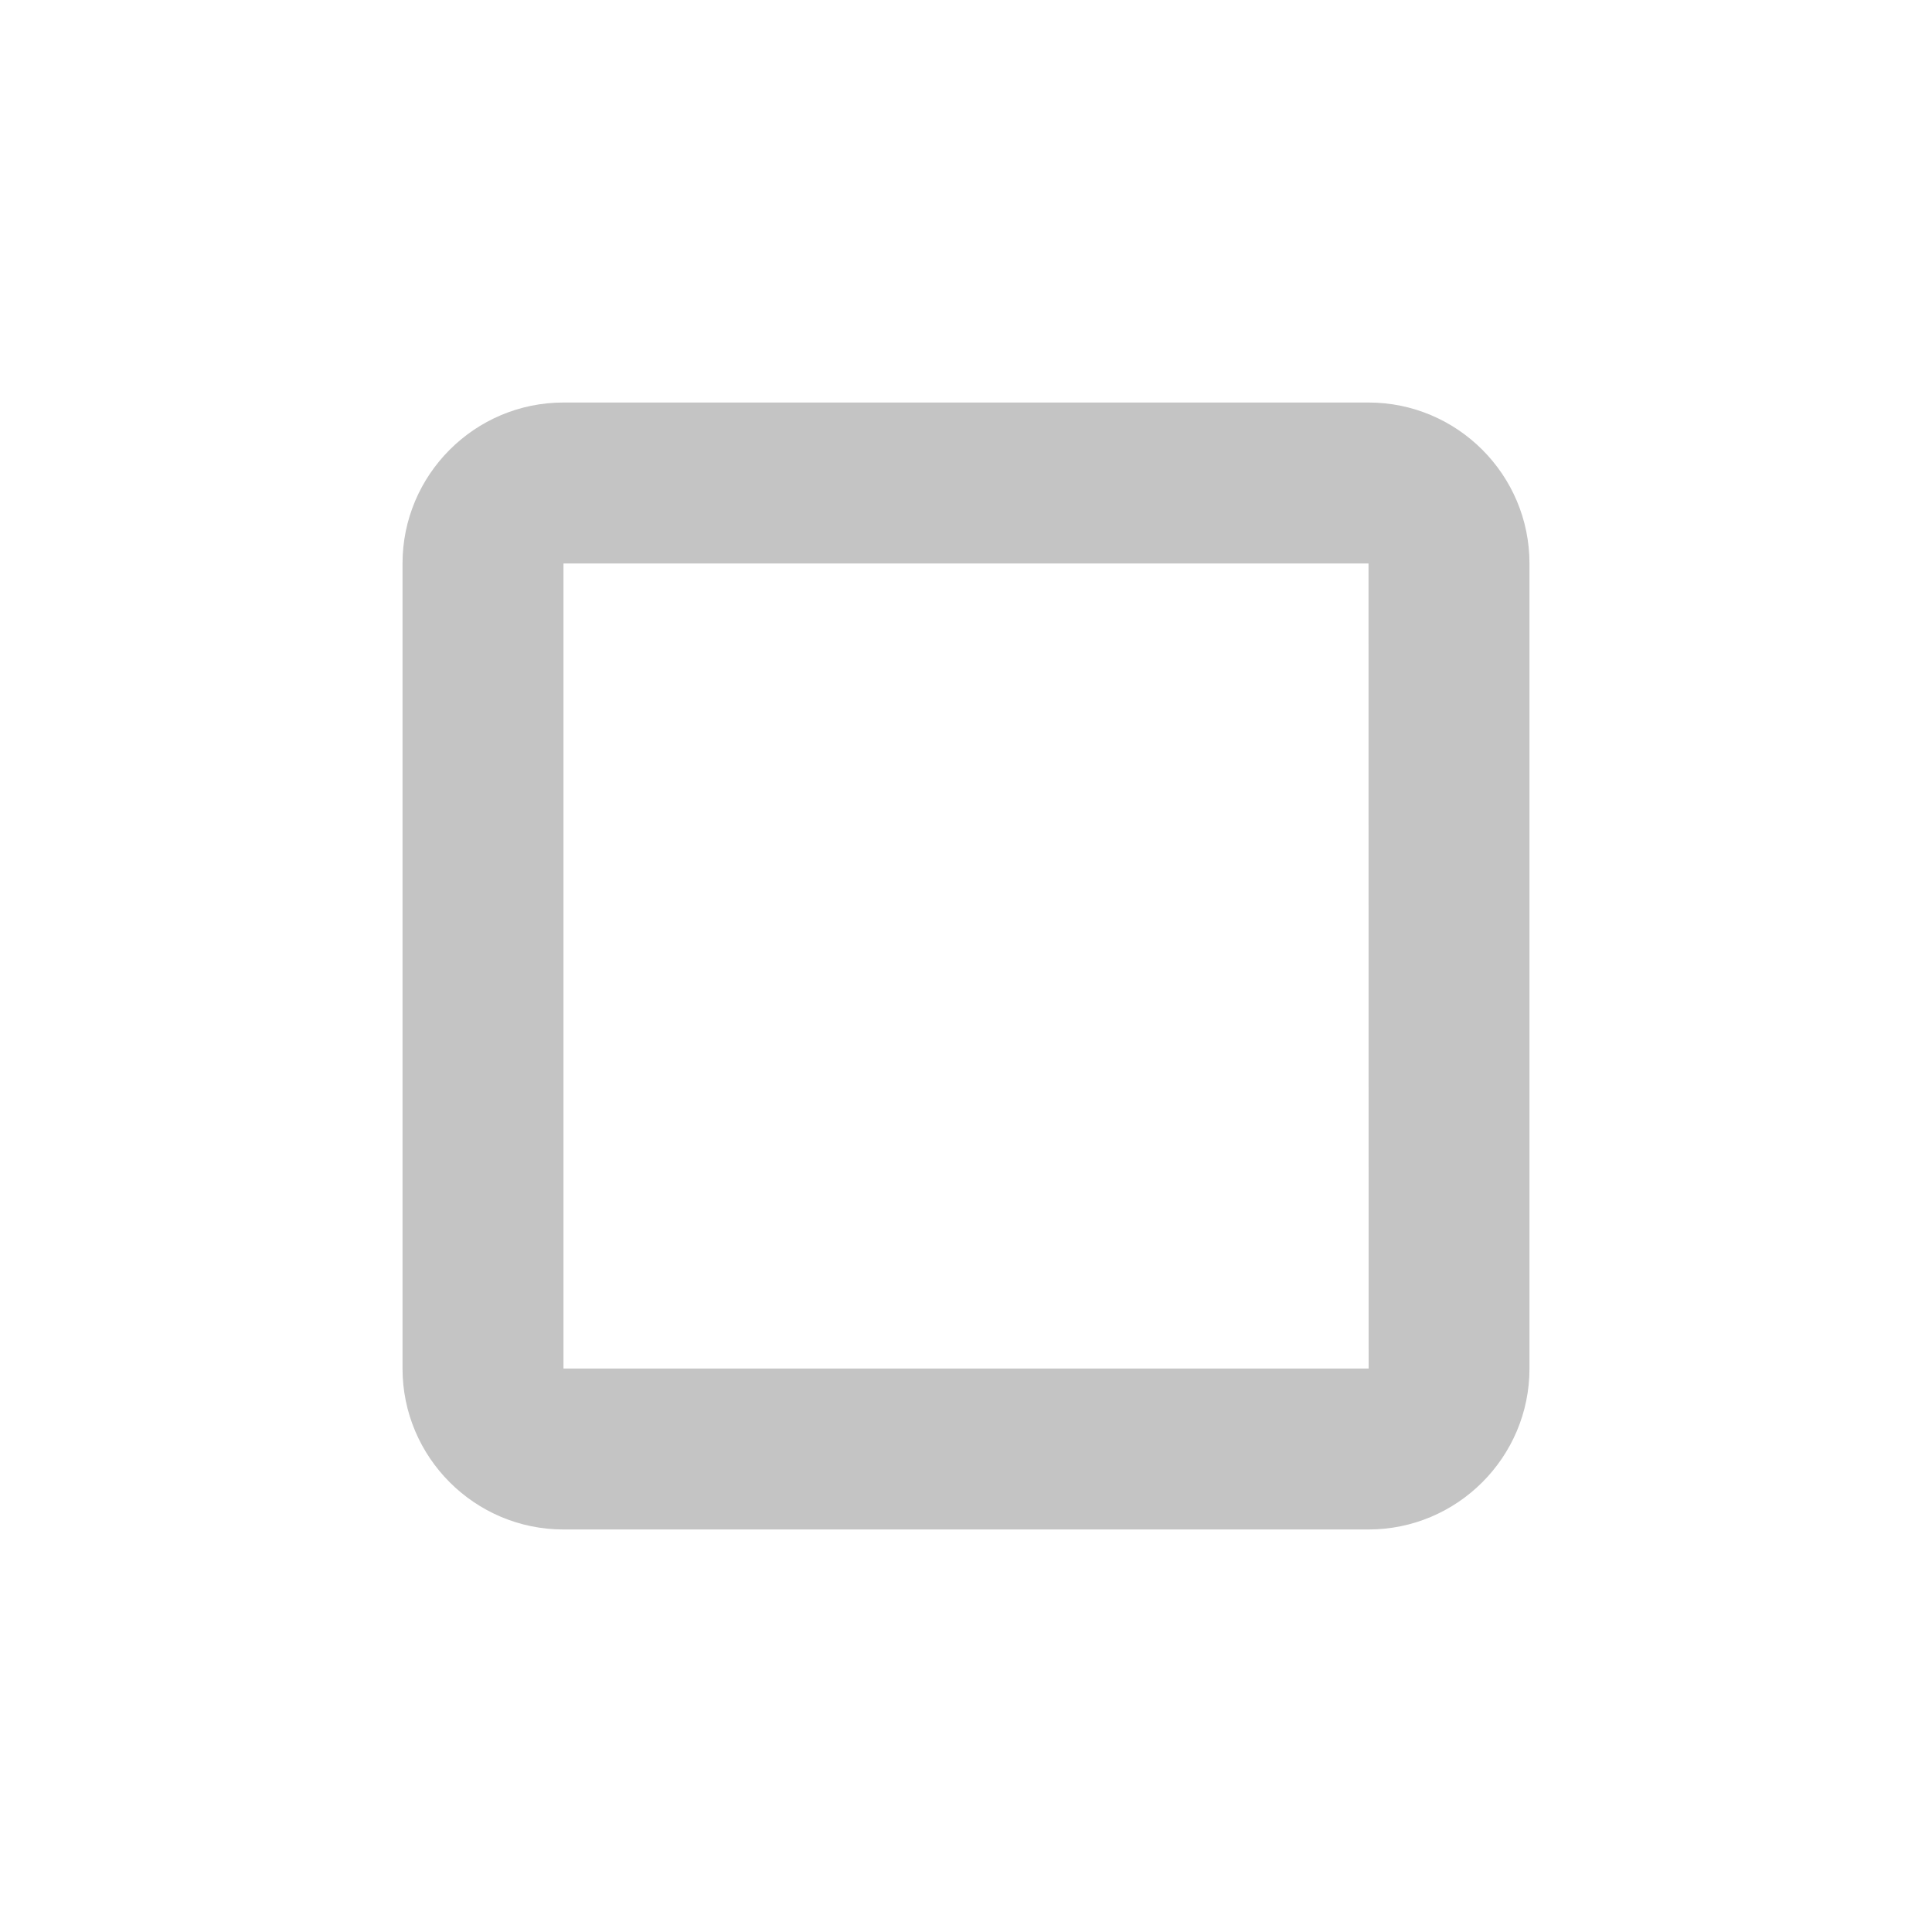 <svg width="32" height="32" viewBox="0 0 32 32" fill="none" xmlns="http://www.w3.org/2000/svg">
<path d="M9.333 6.667C7.863 6.667 6.667 7.863 6.667 9.333V22.667C6.667 24.137 7.863 25.333 9.333 25.333H22.667C24.137 25.333 25.333 24.137 25.333 22.667V9.333C25.333 7.863 24.137 6.667 22.667 6.667H9.333ZM9.333 22.667V9.333H22.667L22.669 22.667H9.333Z" fill="#C4C4C4"/>
</svg>

